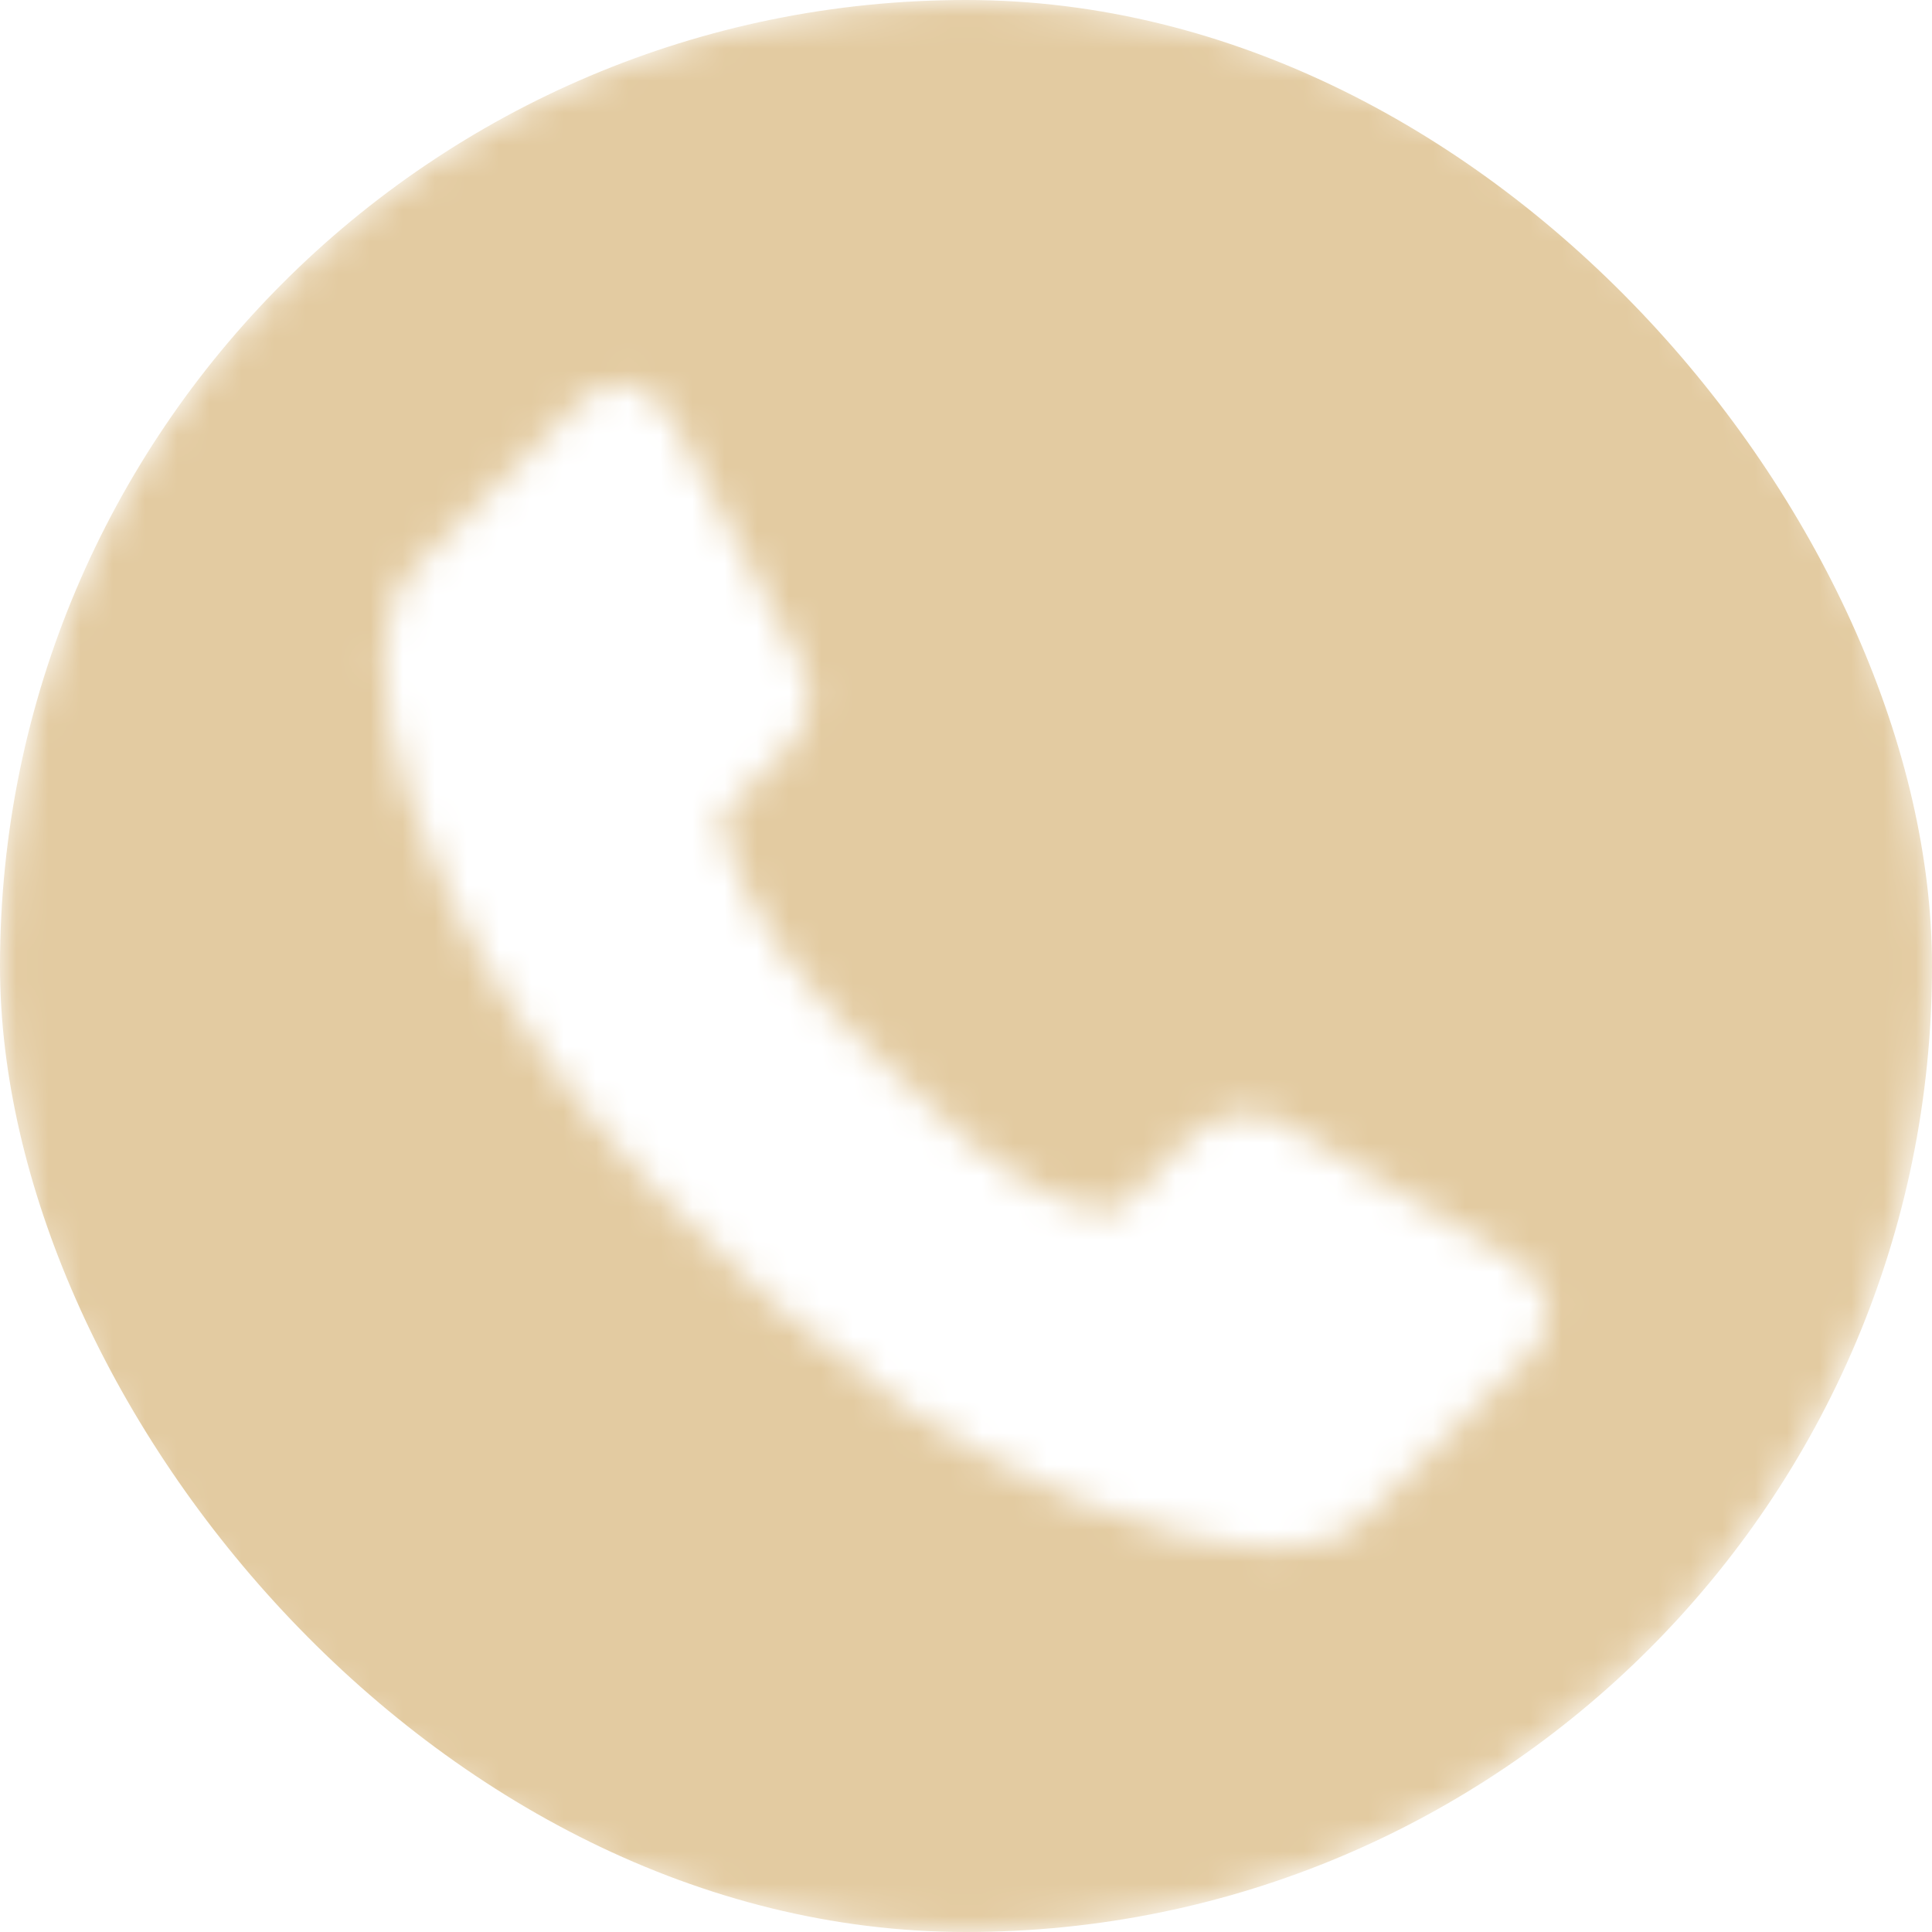 <svg width="60" height="60" viewBox="0 0 60 60" fill="none" xmlns="http://www.w3.org/2000/svg">
<mask id="mask0" mask-type="alpha" maskUnits="userSpaceOnUse" x="0" y="0" width="60" height="60">
<path d="M30 0C13.431 0 0 13.431 0 30C0 46.569 13.431 60 30 60C46.569 60 60 46.569 60 30C60 13.431 46.569 0 30 0ZM19.219 11.916C19.837 11.88 20.395 12.249 20.819 12.905L24.921 20.683C25.352 21.605 25.107 22.592 24.463 23.251L22.584 25.129C22.468 25.288 22.392 25.467 22.39 25.664C23.111 28.453 25.296 31.025 27.224 32.794C29.152 34.563 31.225 36.958 33.915 37.526C34.247 37.618 34.655 37.652 34.893 37.431L37.075 35.208C37.829 34.636 38.919 34.36 39.723 34.827H39.76L47.16 39.196C48.247 39.877 48.359 41.193 47.582 41.993L42.484 47.051C41.731 47.823 40.731 48.082 39.76 48.084C35.462 47.955 31.402 45.846 28.067 43.678C22.592 39.695 17.57 34.756 14.418 28.788C13.209 26.285 11.788 23.092 11.924 20.299C11.936 19.248 12.22 18.219 12.96 17.542L18.058 12.444C18.455 12.106 18.848 11.938 19.219 11.916Z" fill="#E3CBA1"/>
</mask>
<g mask="url(#mask0)">
<rect width="60" height="60" rx="30" fill="#E3CBA1"/>
</g>
</svg>
